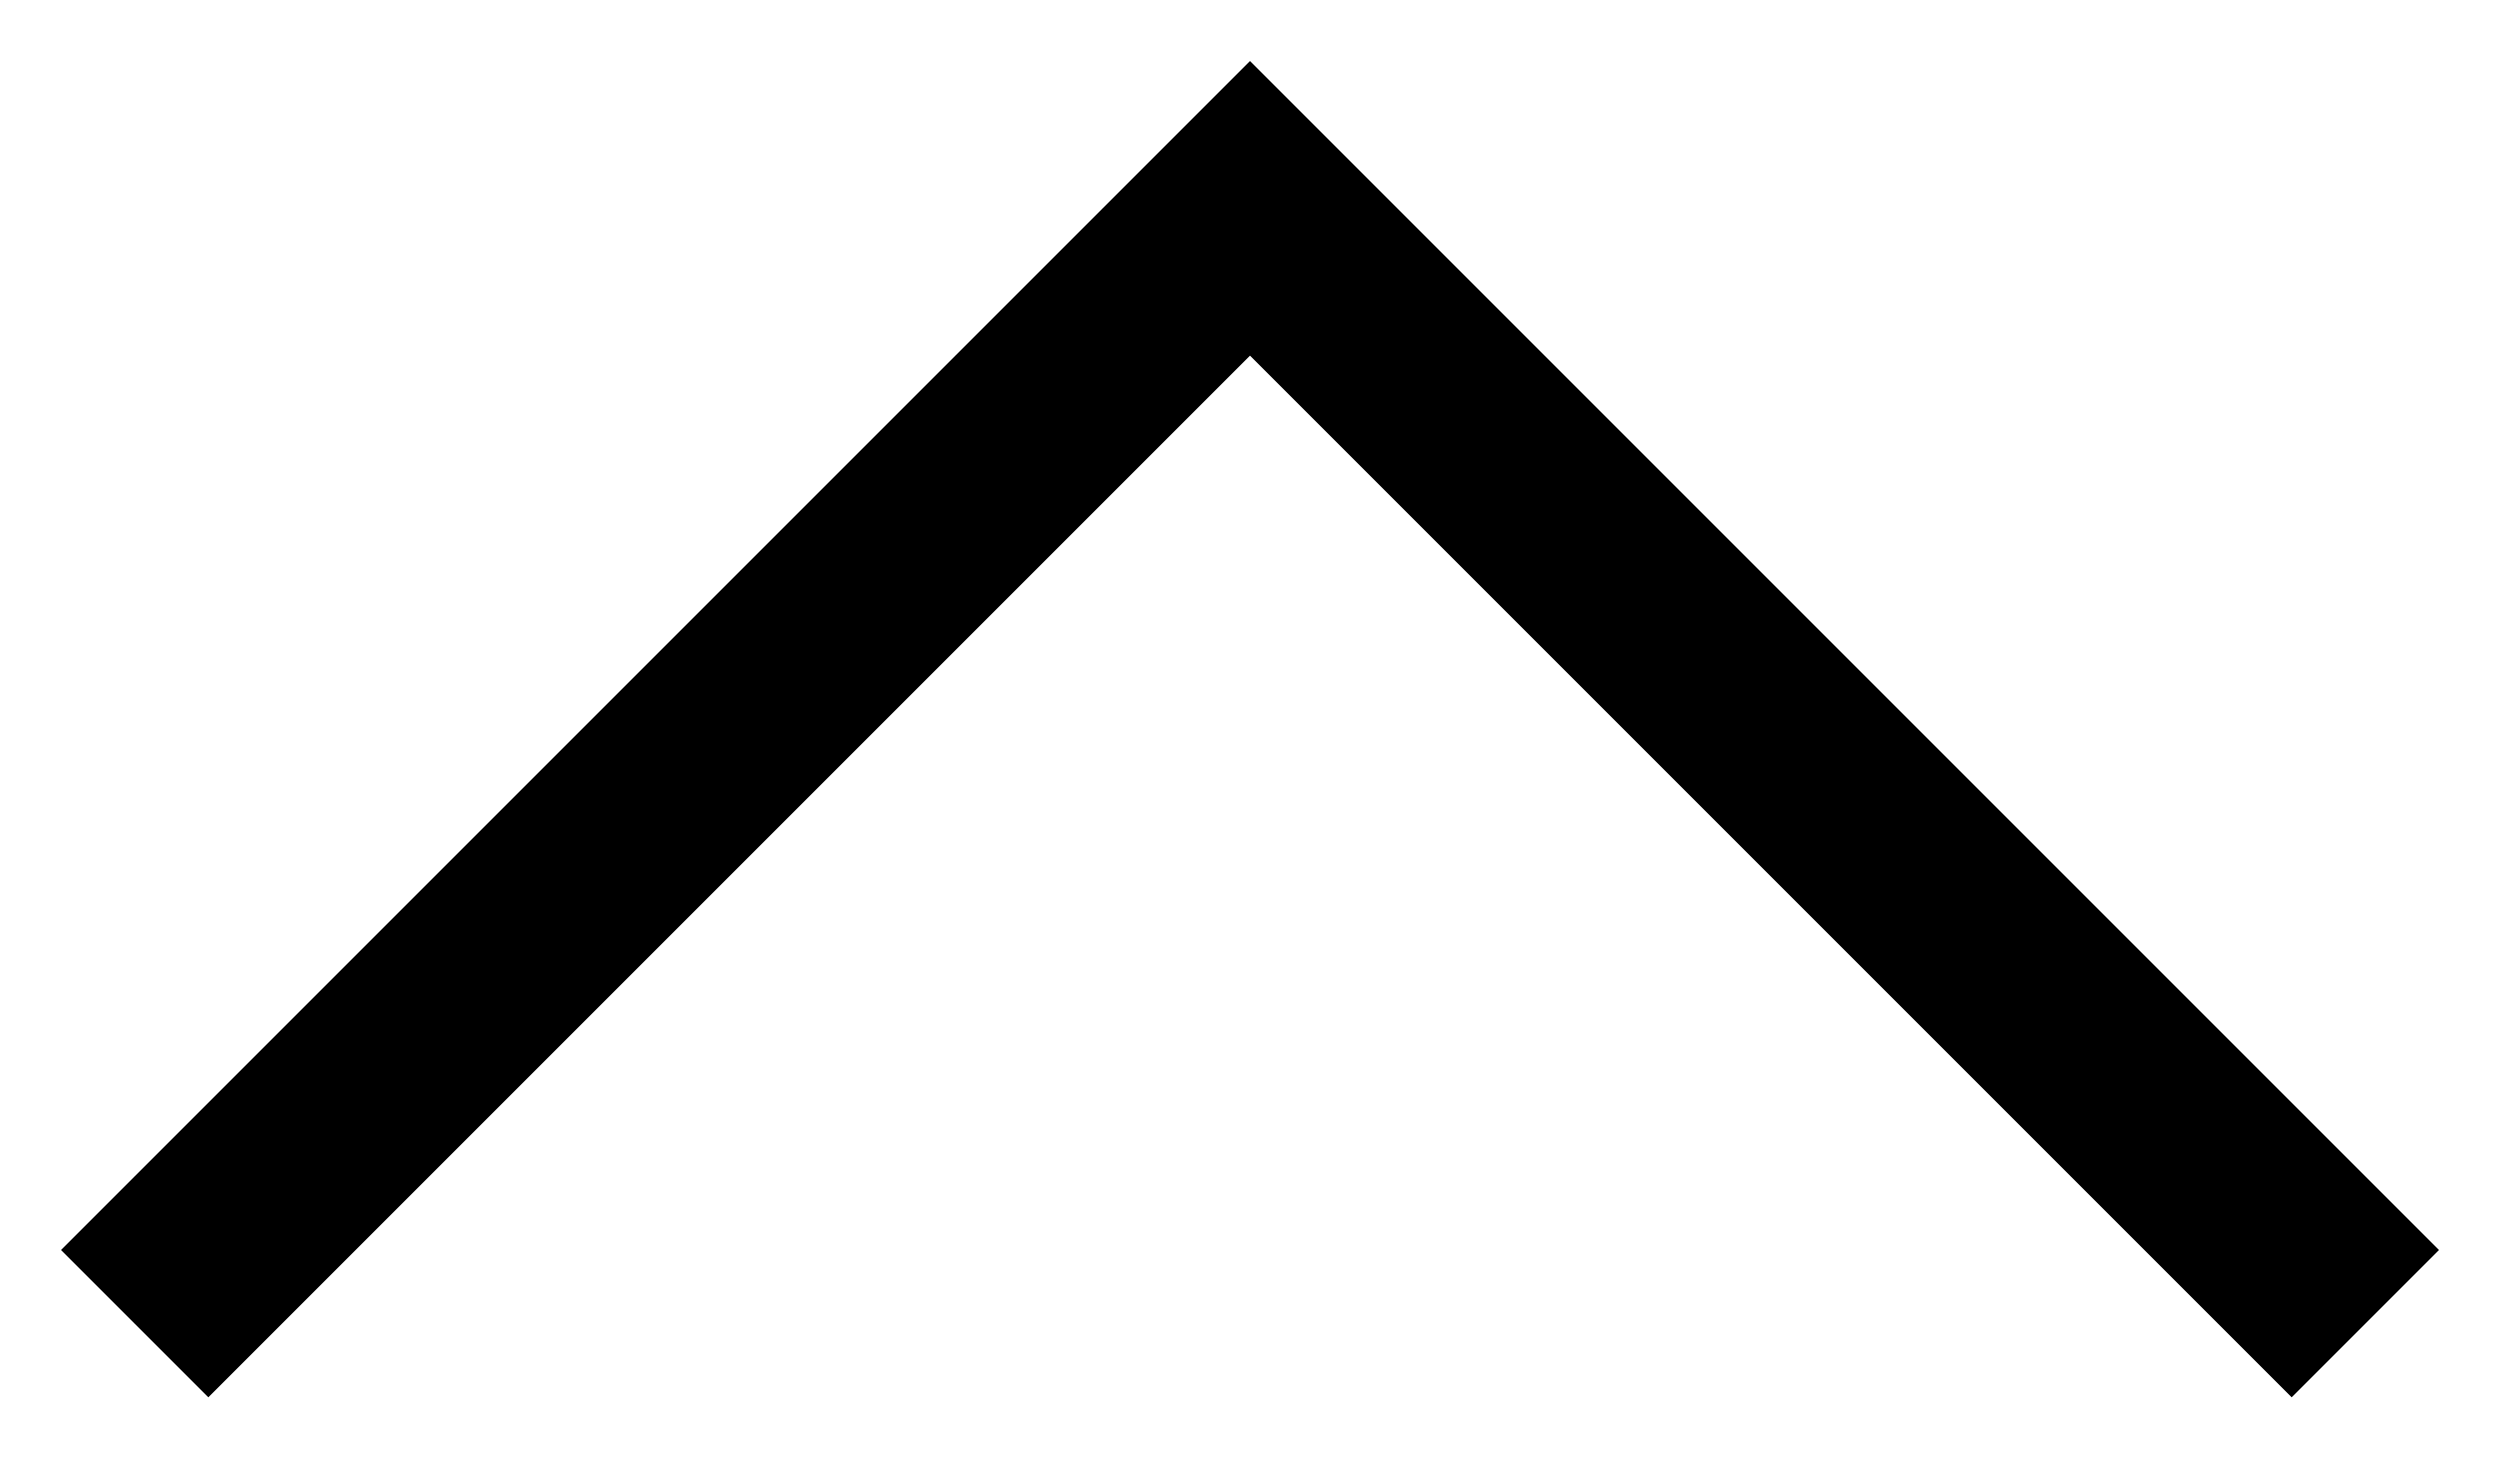 <svg width="12" height="7" viewBox="0 0 12 7" fill="none" xmlns="http://www.w3.org/2000/svg">
<path class="color-primary color-stroke" d="M11 6L6 1L1 6" stroke="black" stroke-miterlimit="10" stroke-linecap="square"/>
</svg>

